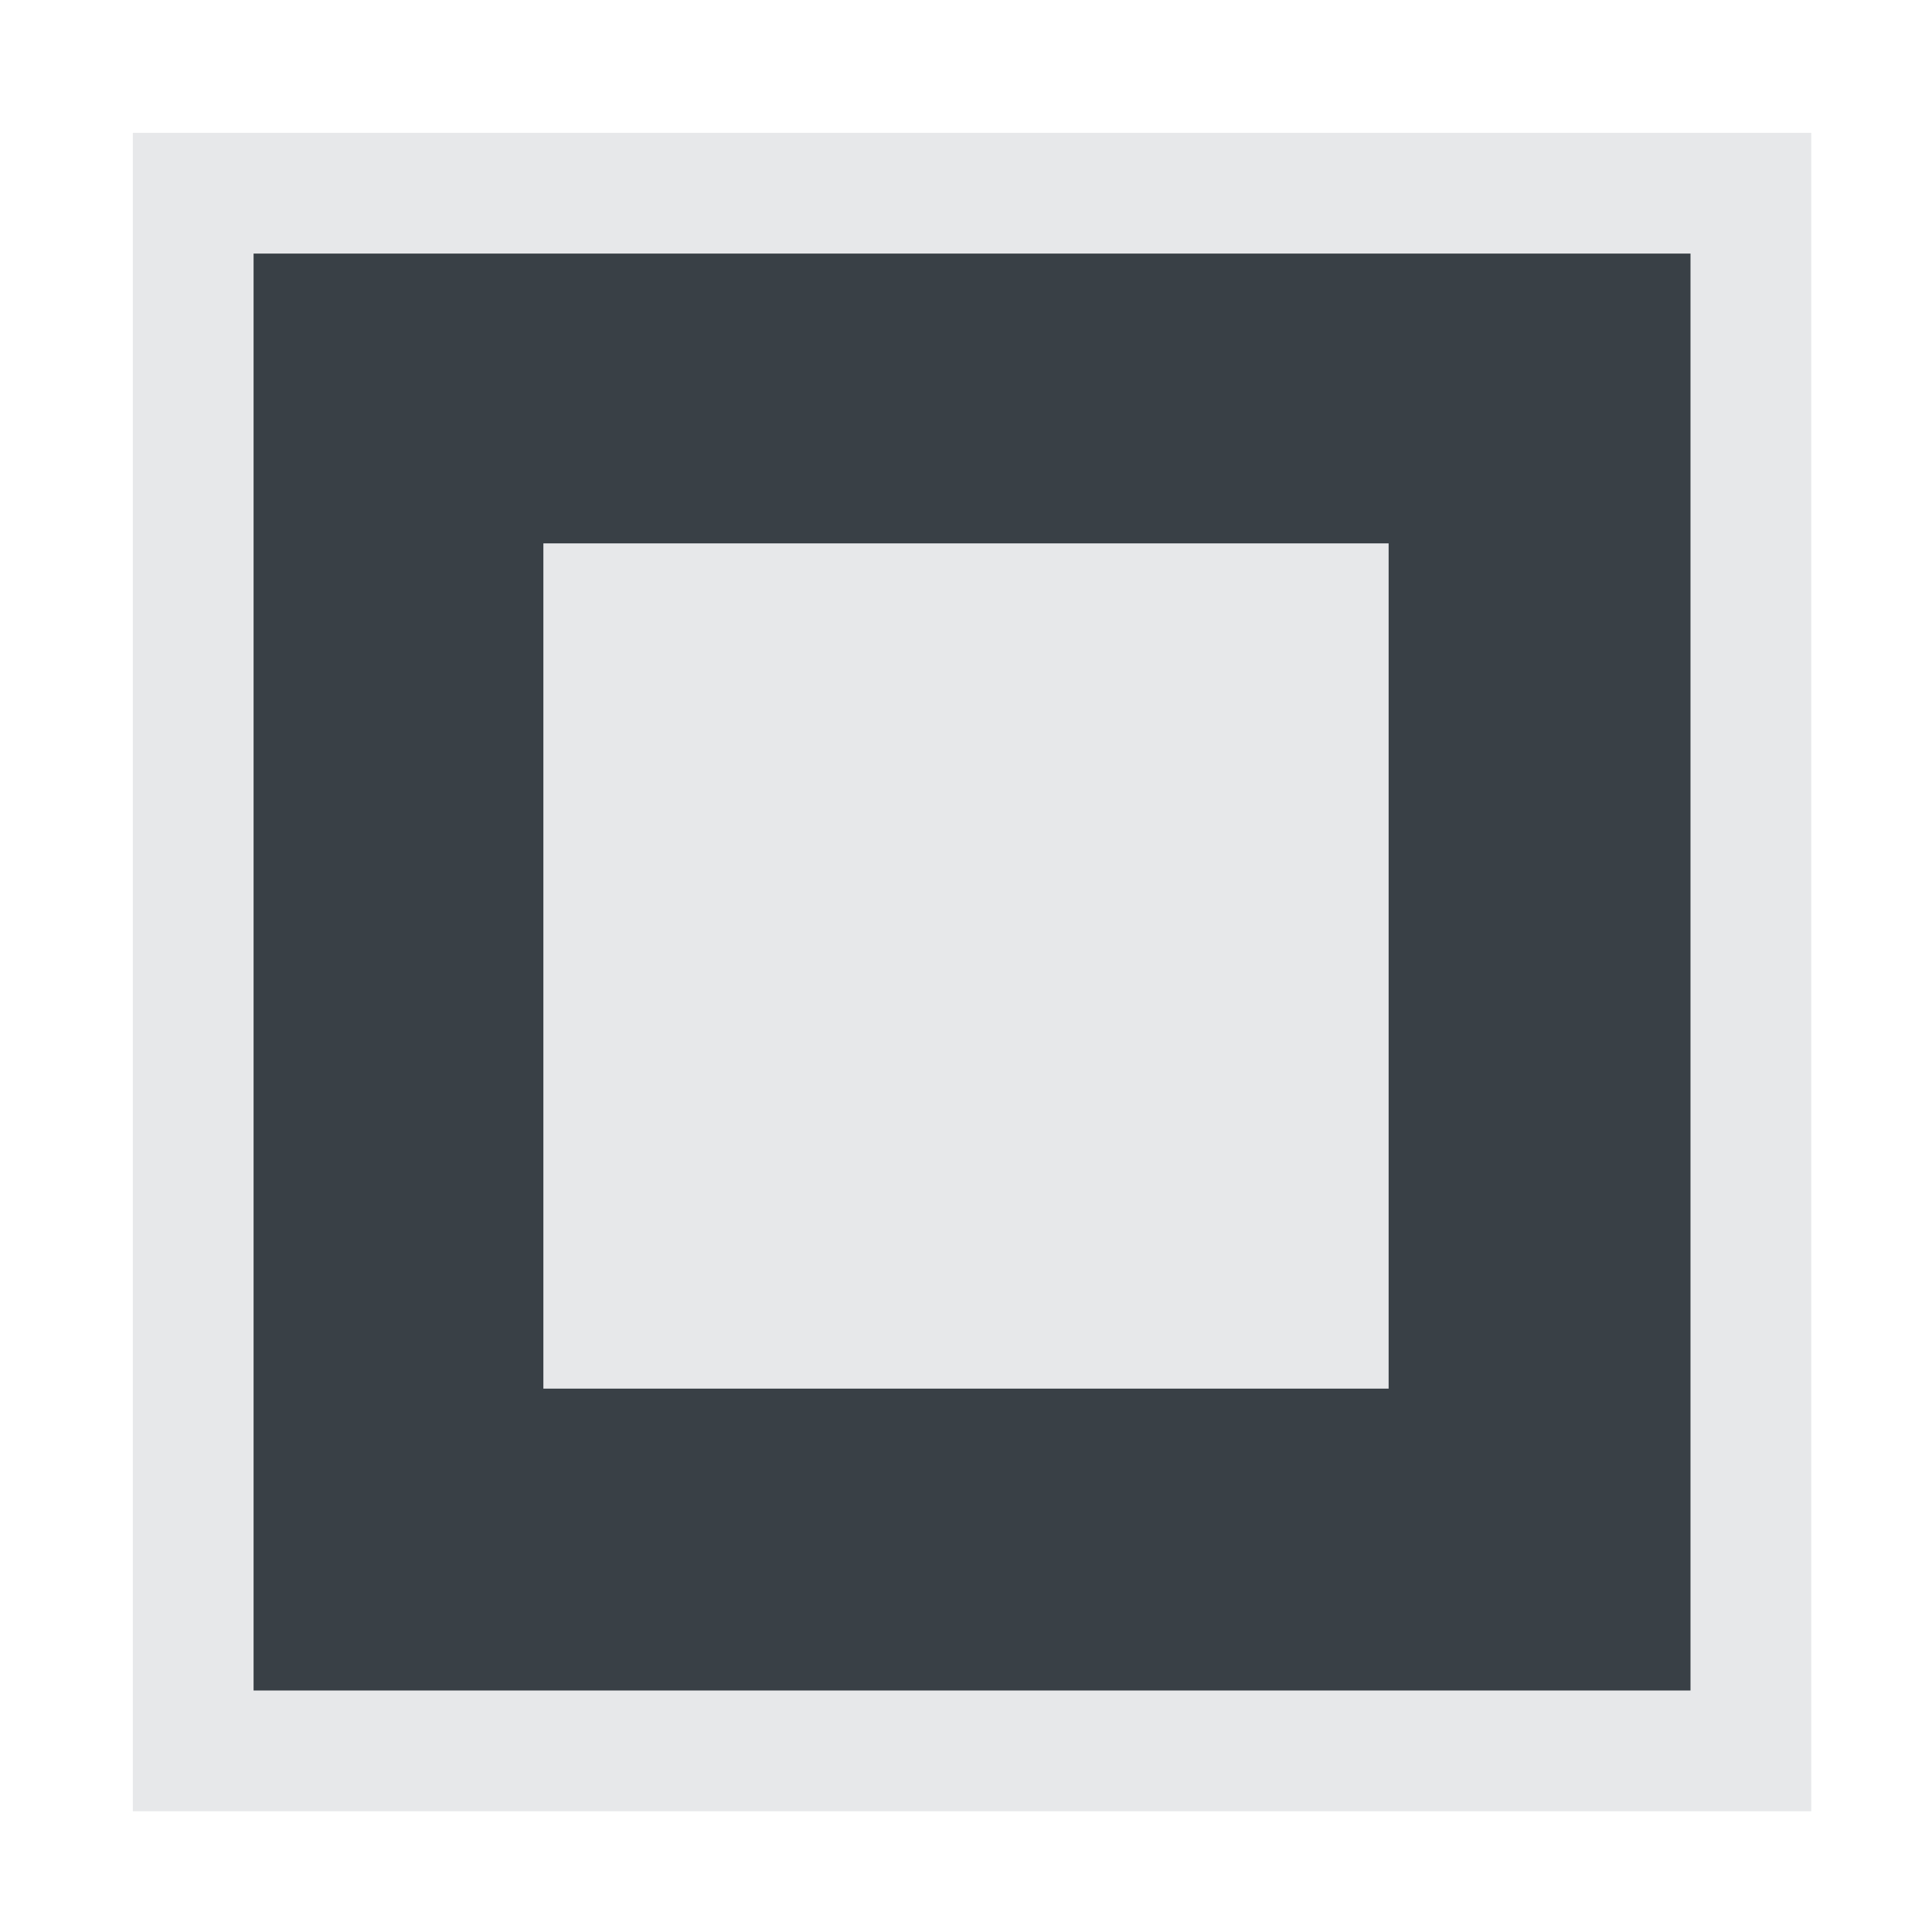 <?xml version="1.0" encoding="utf-8"?>
<!-- Generator: Adobe Illustrator 24.1.2, SVG Export Plug-In . SVG Version: 6.00 Build 0)  -->
<svg version="1.1" id="Layer_1" xmlns="http://www.w3.org/2000/svg" xmlns:xlink="http://www.w3.org/1999/xlink" x="0px" y="0px"
	 viewBox="0 0 16 16" style="enable-background:new 0 0 16 16;" xml:space="preserve">
<style type="text/css">
	.st0{fill:#394046;stroke:#E7E8EA;stroke-miterlimit:10;}
	.st1{display:none;fill:none;stroke:#5B6068;stroke-miterlimit:10;}
	.st2{fill:#E7E8EA;}
</style>
<rect x="1.6" y="1.6" class="st0" width="12.9" height="12.9"/>
<polyline class="st1" points="4.2,8.4 7.2,11.3 12.9,5.6 "/>
<rect x="4.5" y="4.5" class="st2" width="7" height="7"/>
</svg>
